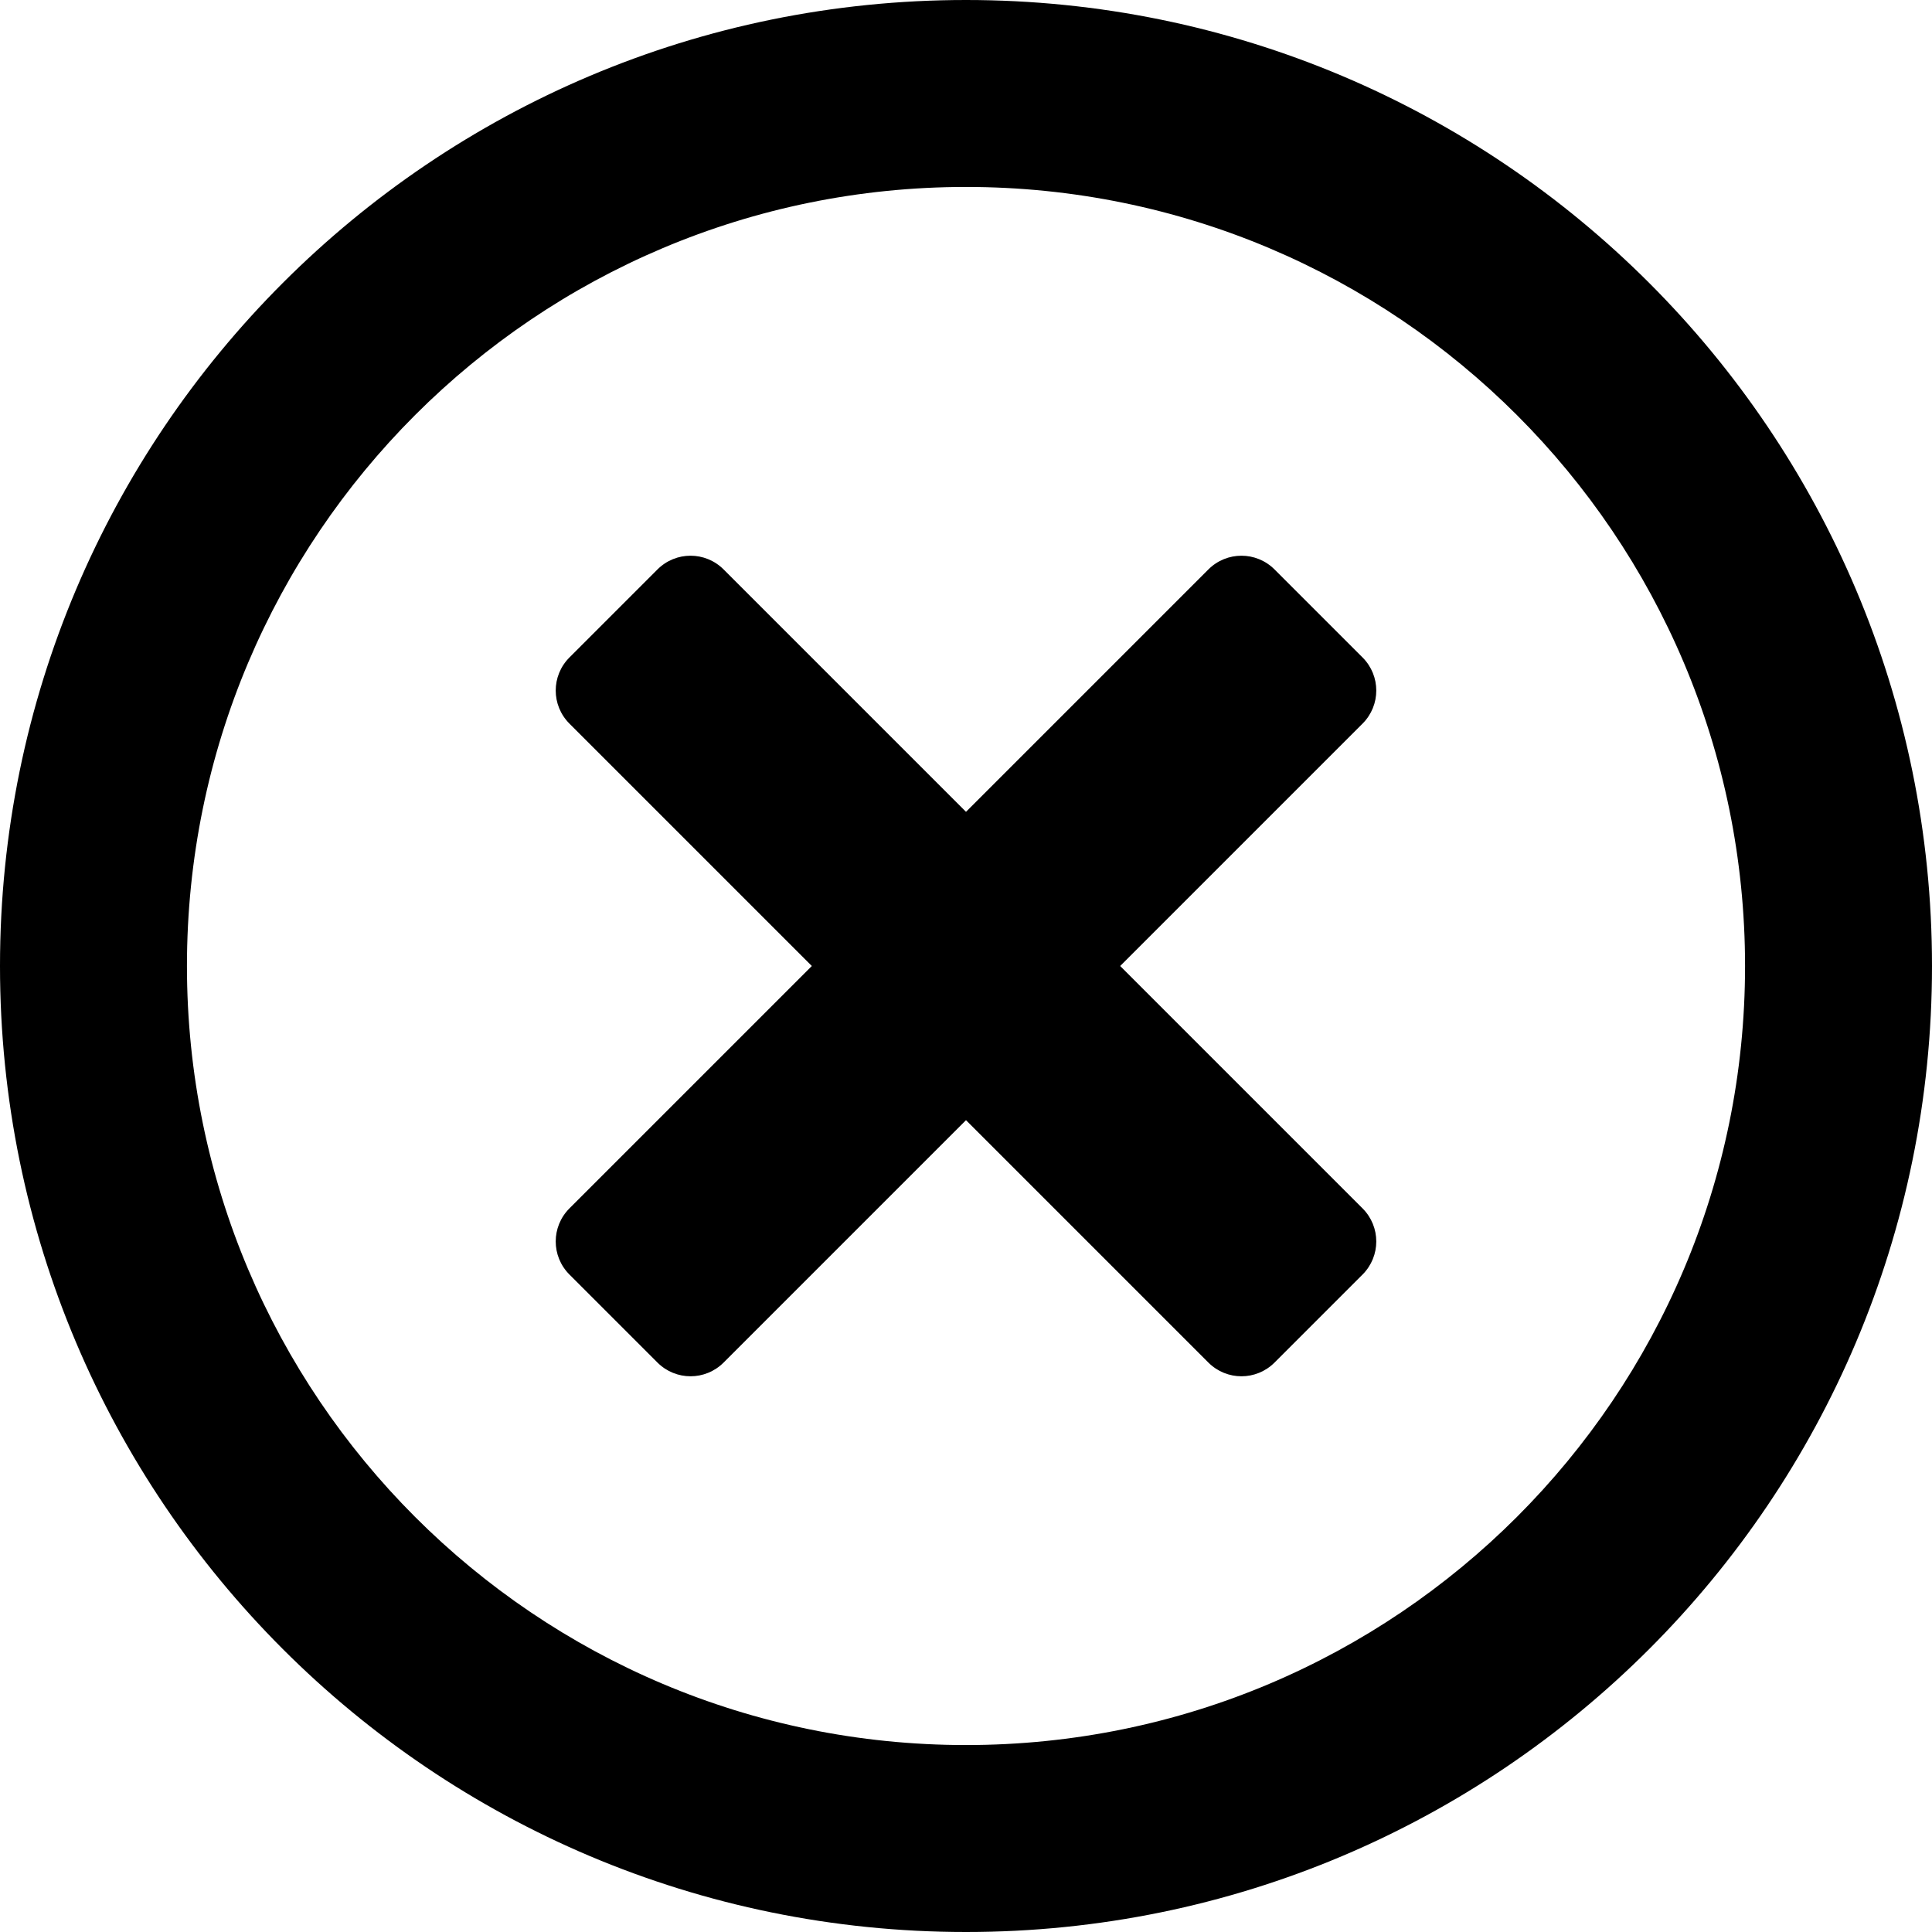<svg viewBox="64 64 896 896" focusable="false"><path d="M512 64C264.5 64 64 264.5 64 512s200.5 448 448 448 448-200.5 448-448S759.5 64 512 64zm0 809.3c-199.6 0-361.3-161.7-361.3-361.3S312.4 150.7 512 150.7 873.3 312.4 873.3 512 711.6 873.3 512 873.3zm183.9-473.7L583.5 512l112.4 112.4c8.5 8.5 8.5 22.2 0 30.7l-40.8 40.8c-8.5 8.5-22.2 8.5-30.7 0L512 583.5 399.6 695.9c-8.5 8.5-22.2 8.5-30.7 0l-40.8-40.8c-8.5-8.5-8.5-22.2 0-30.7L440.5 512 328.1 399.6c-8.5-8.5-8.5-22.2 0-30.7l40.8-40.8c8.5-8.5 22.2-8.5 30.7 0L512 440.5l112.4-112.4c8.5-8.5 22.2-8.5 30.7 0l40.8 40.8c8.5 8.5 8.5 22.2 0 30.7z"/></svg>